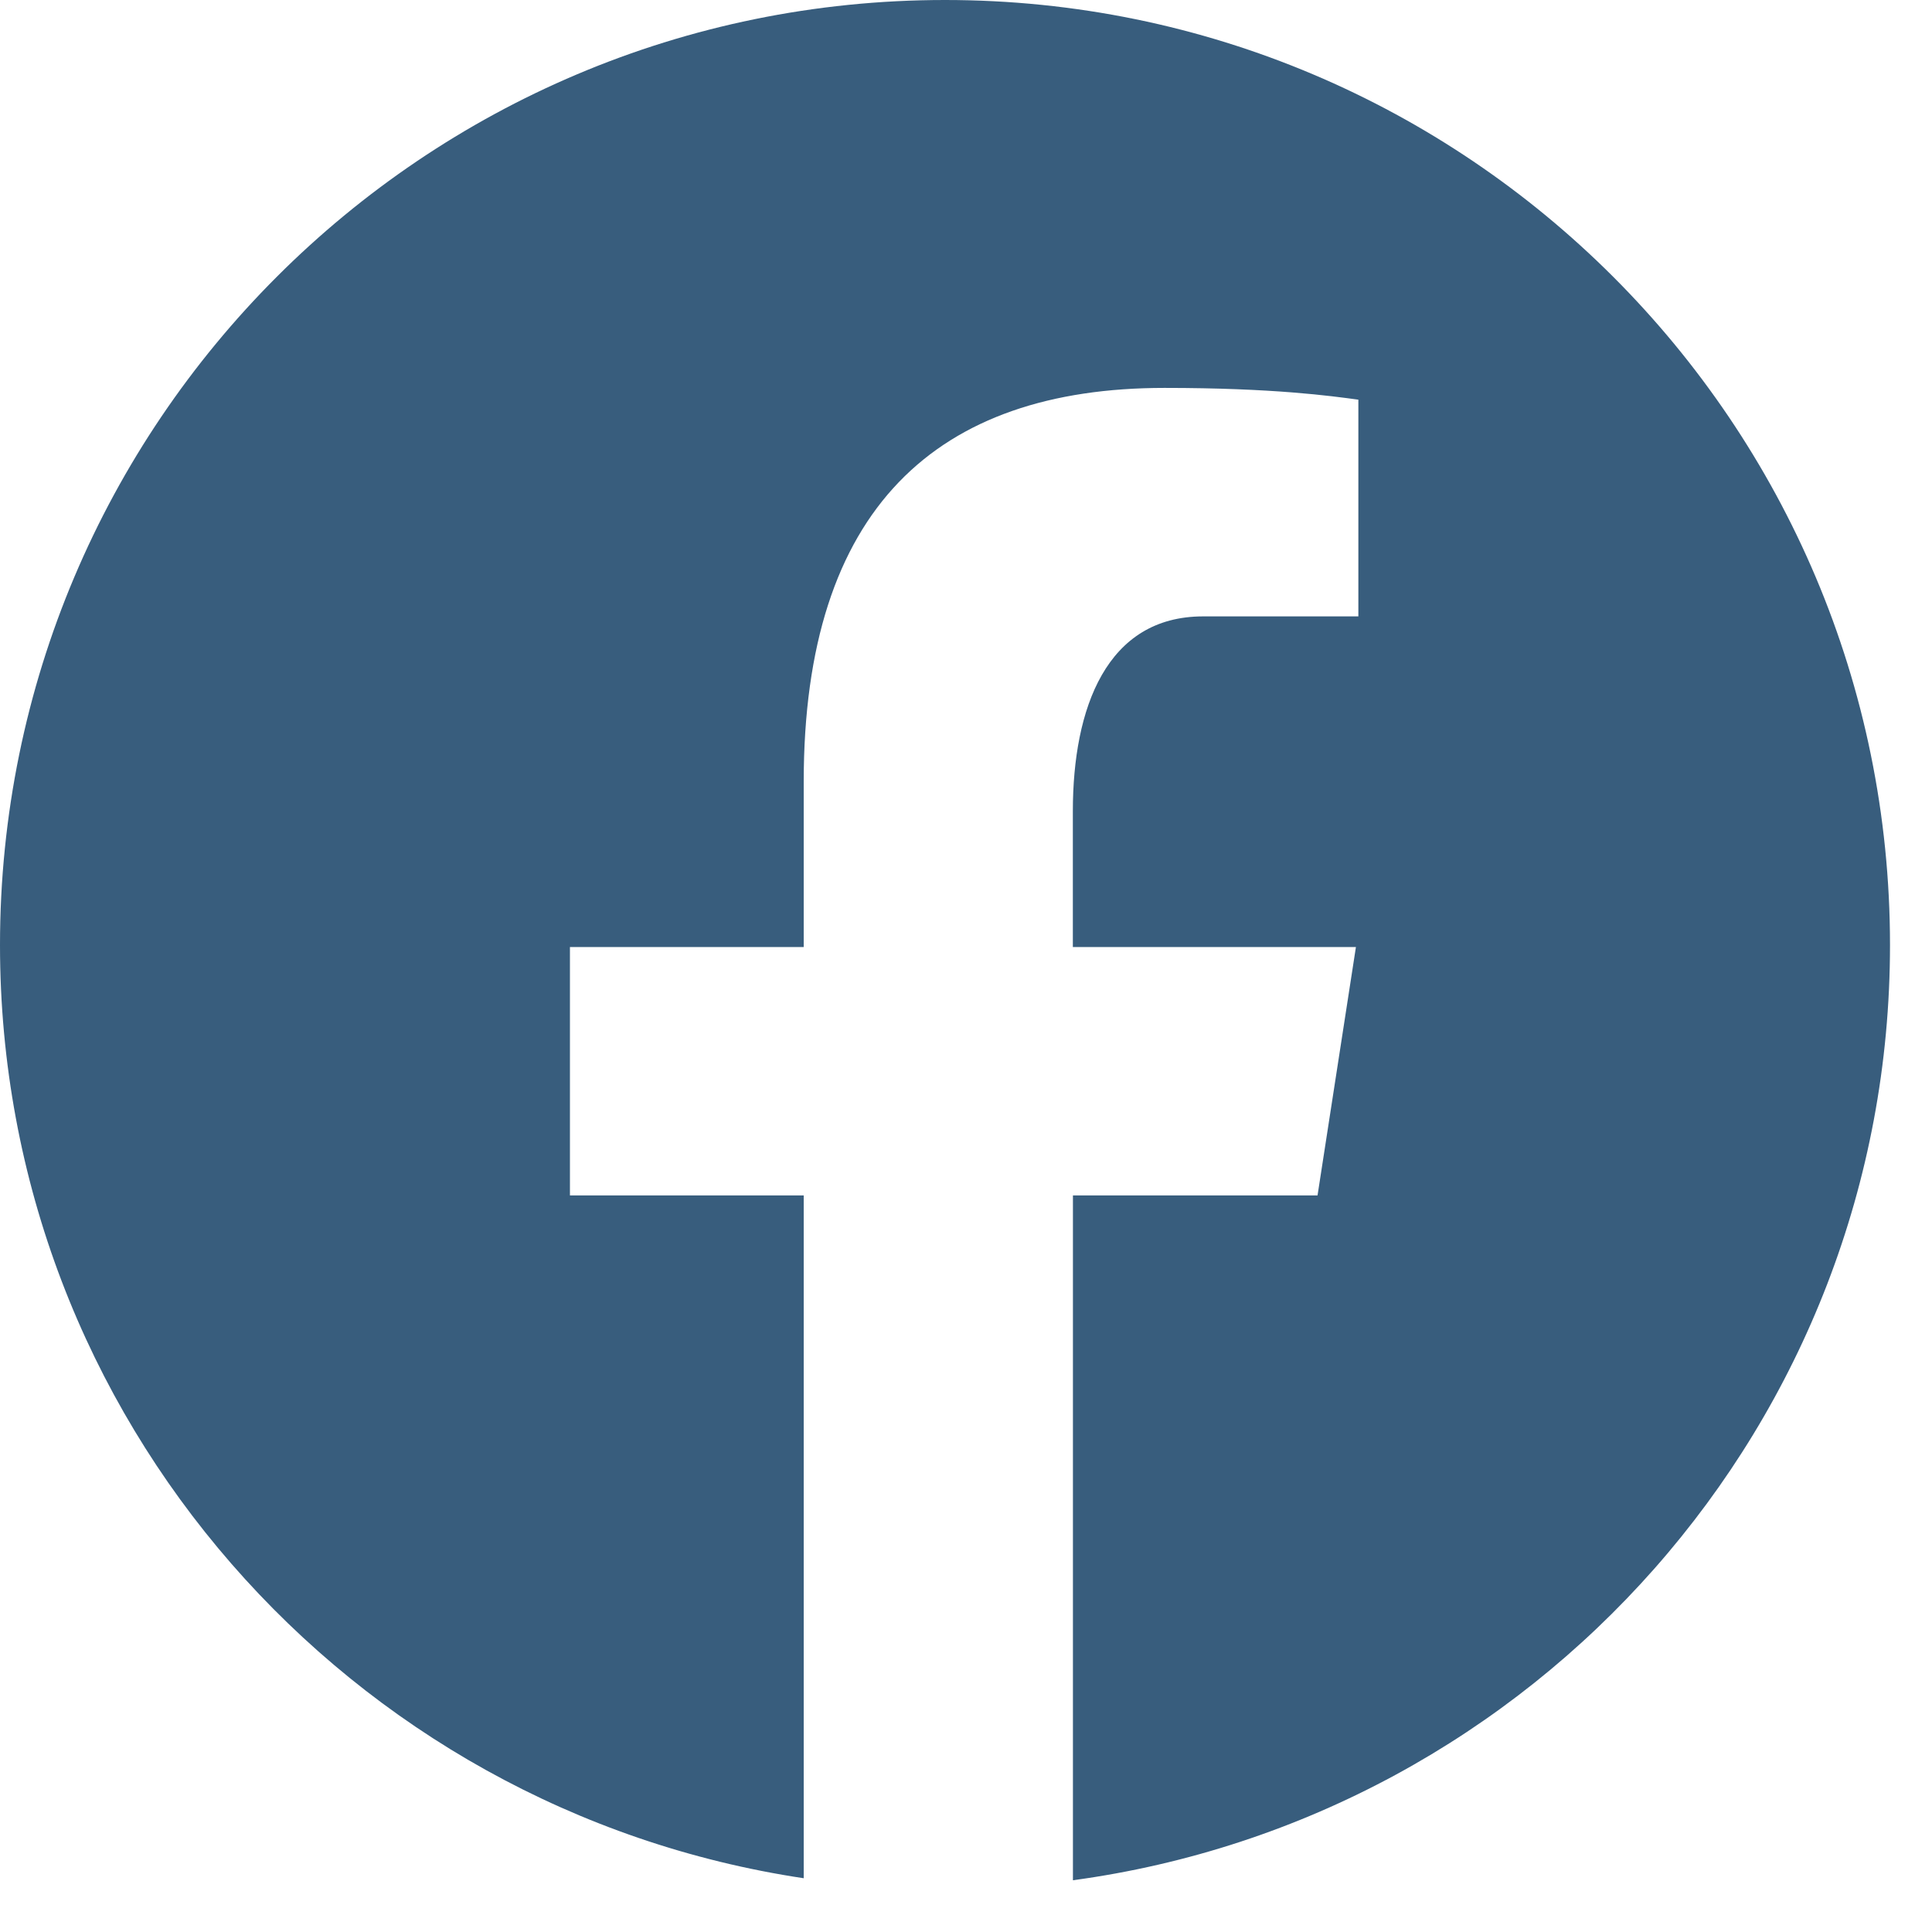 <svg width="23" height="23" viewBox="0 0 23 23" fill="none" xmlns="http://www.w3.org/2000/svg">
<path d="M11.25 0C5.037 0 0 5.037 0 11.25C0 16.89 4.155 21.547 9.568 22.36V14.231H6.785V11.274H9.568V9.306C9.568 6.048 11.155 4.618 13.863 4.618C15.161 4.618 15.846 4.714 16.171 4.758V7.338H14.323C13.174 7.338 12.772 8.428 12.772 9.657V11.274H16.142L15.685 14.231H12.773V22.384C18.264 21.64 22.5 16.945 22.5 11.25C22.5 5.037 17.463 0 11.25 0Z" fill="#385D7D"/>
</svg>
